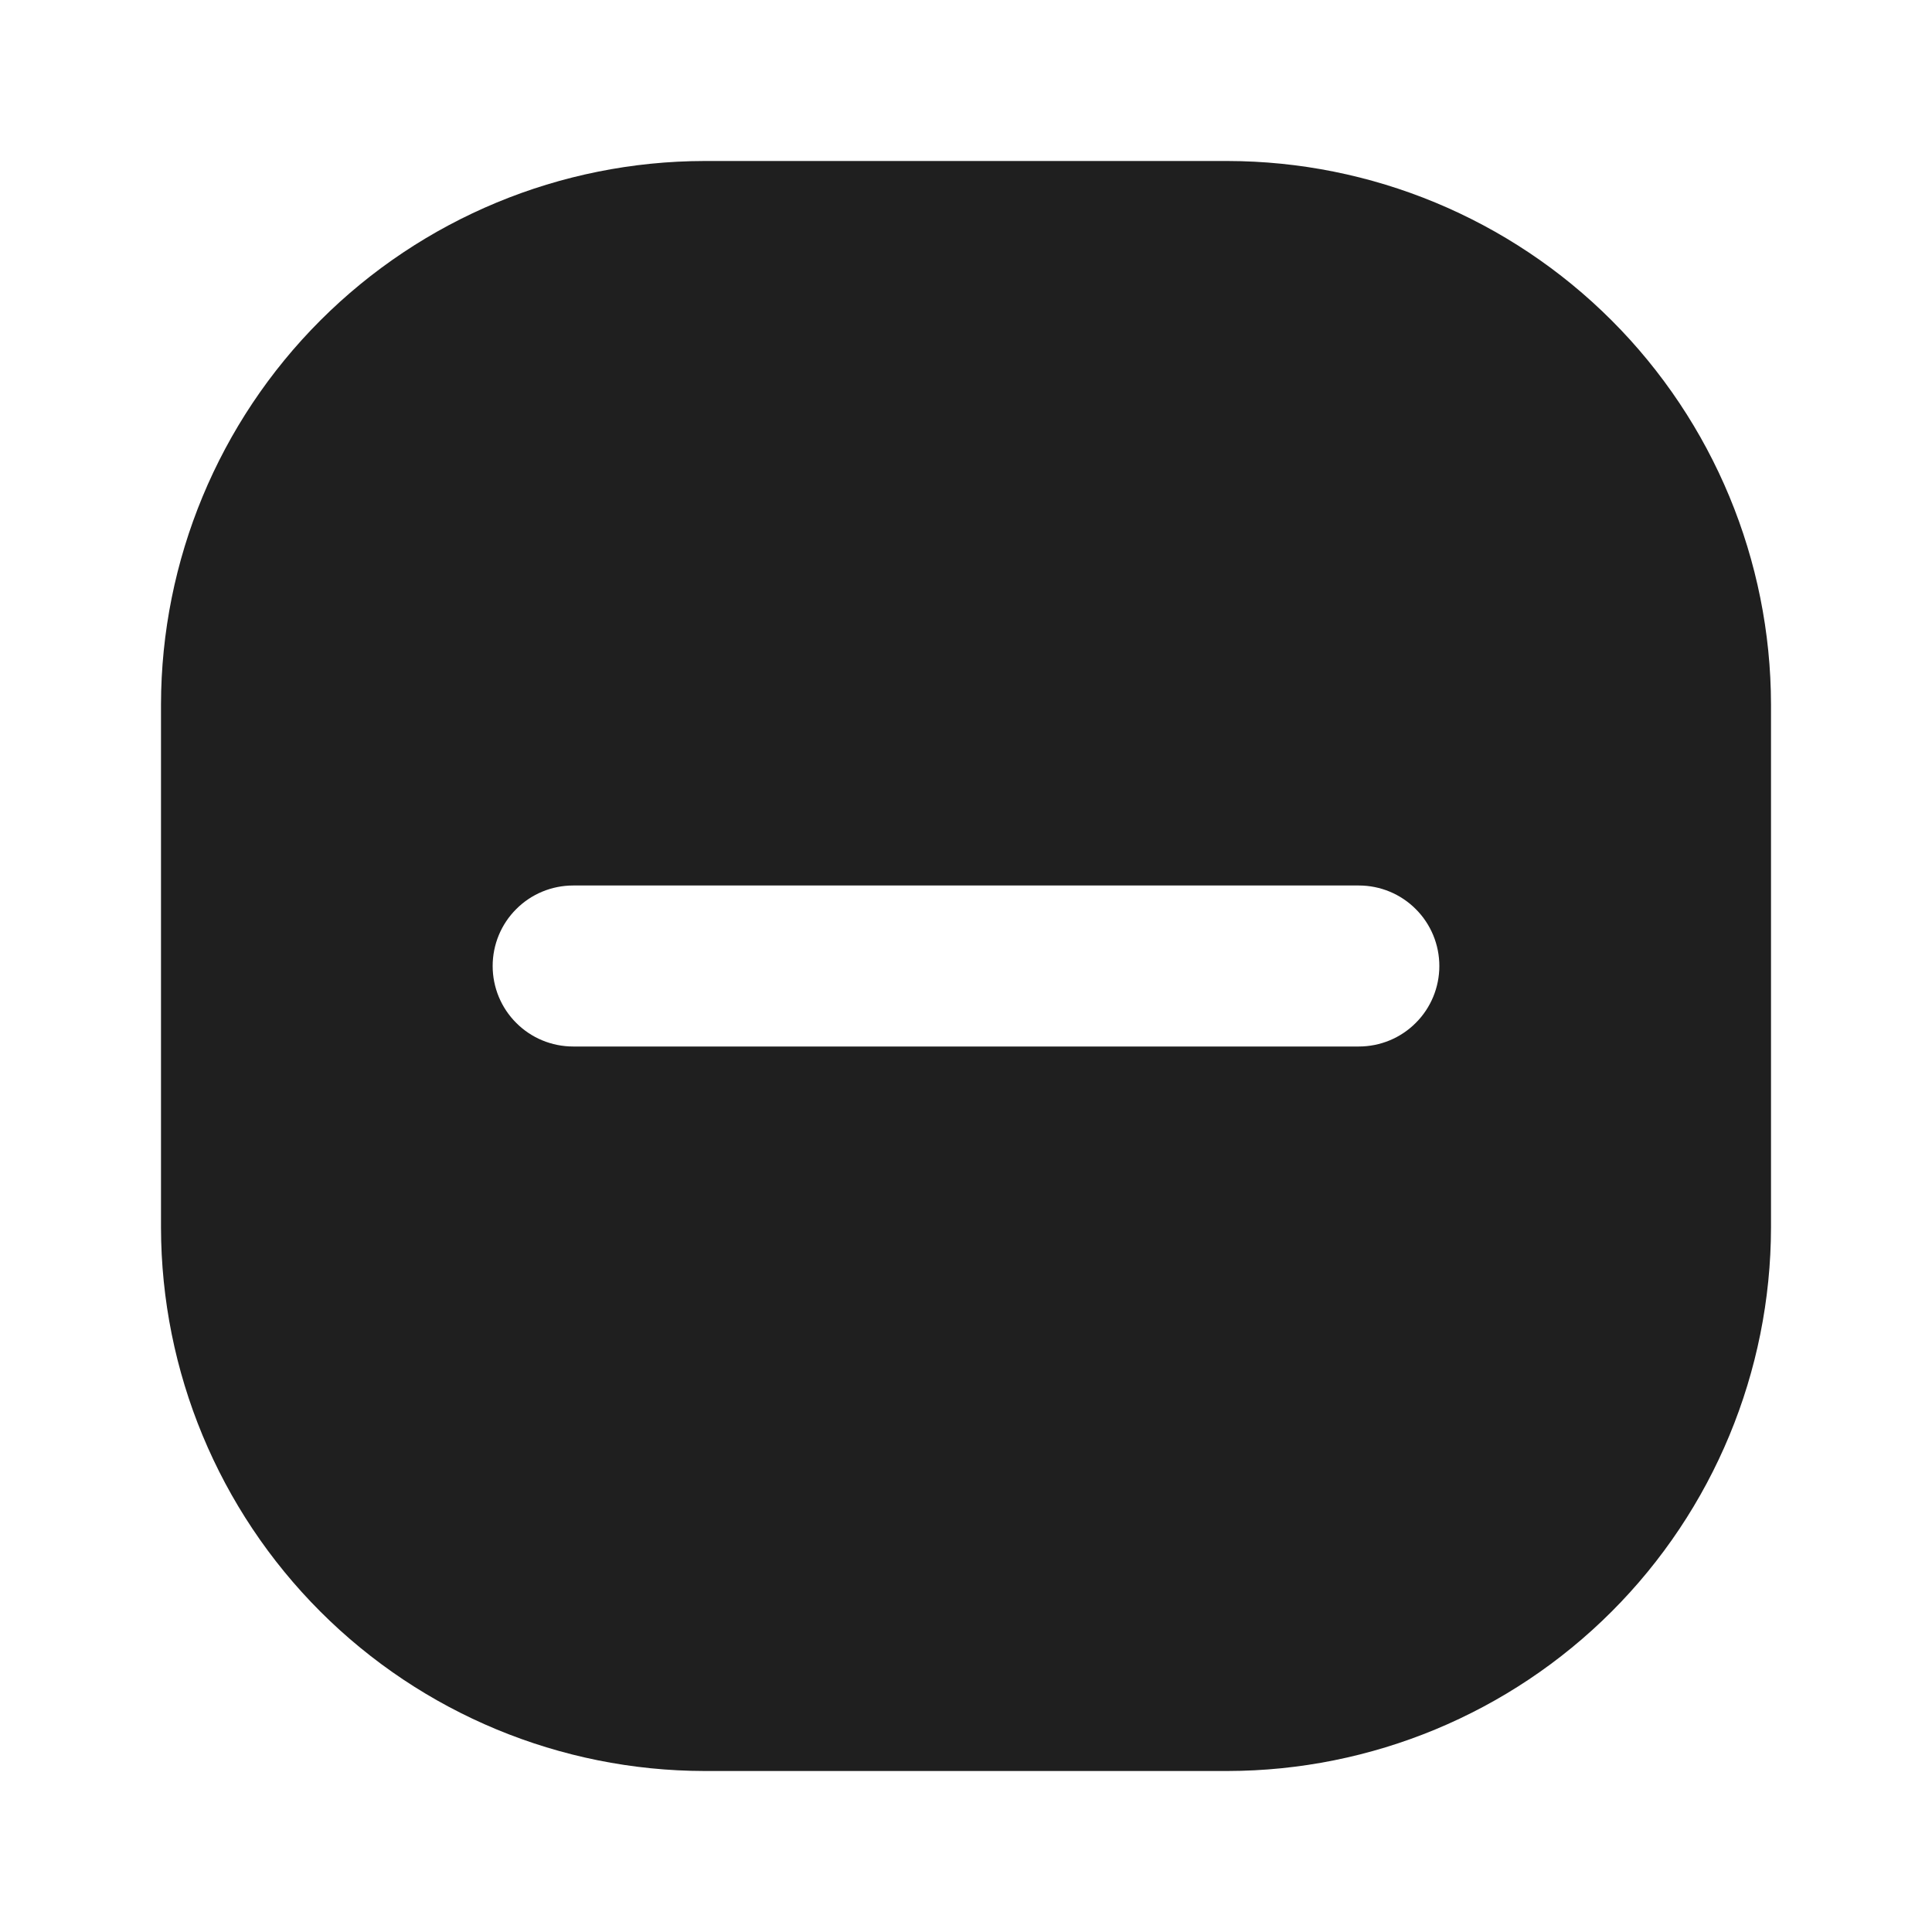 <svg width="24" height="24" viewBox="0 0 24 24" fill="none" xmlns="http://www.w3.org/2000/svg">
<path d="M15.25 2H8.75C6.961 2.003 5.245 2.715 3.98 3.98C2.715 5.245 2.003 6.961 2 8.75V15.25C2.003 17.039 2.715 18.755 3.98 20.02C5.245 21.285 6.961 21.997 8.75 22H15.25C17.039 21.997 18.755 21.285 20.02 20.02C21.285 18.755 21.997 17.039 22 15.25V8.75C21.997 6.961 21.285 5.245 20.02 3.98C18.755 2.715 17.039 2.003 15.25 2ZM16.88 13H7.12C6.855 13 6.6 12.895 6.413 12.707C6.225 12.52 6.12 12.265 6.12 12C6.12 11.735 6.225 11.48 6.413 11.293C6.6 11.105 6.855 11 7.12 11H16.88C17.145 11 17.4 11.105 17.587 11.293C17.775 11.48 17.88 11.735 17.88 12C17.88 12.265 17.775 12.52 17.587 12.707C17.4 12.895 17.145 13 16.88 13Z" fill="#1F1F1F"/>
</svg>
